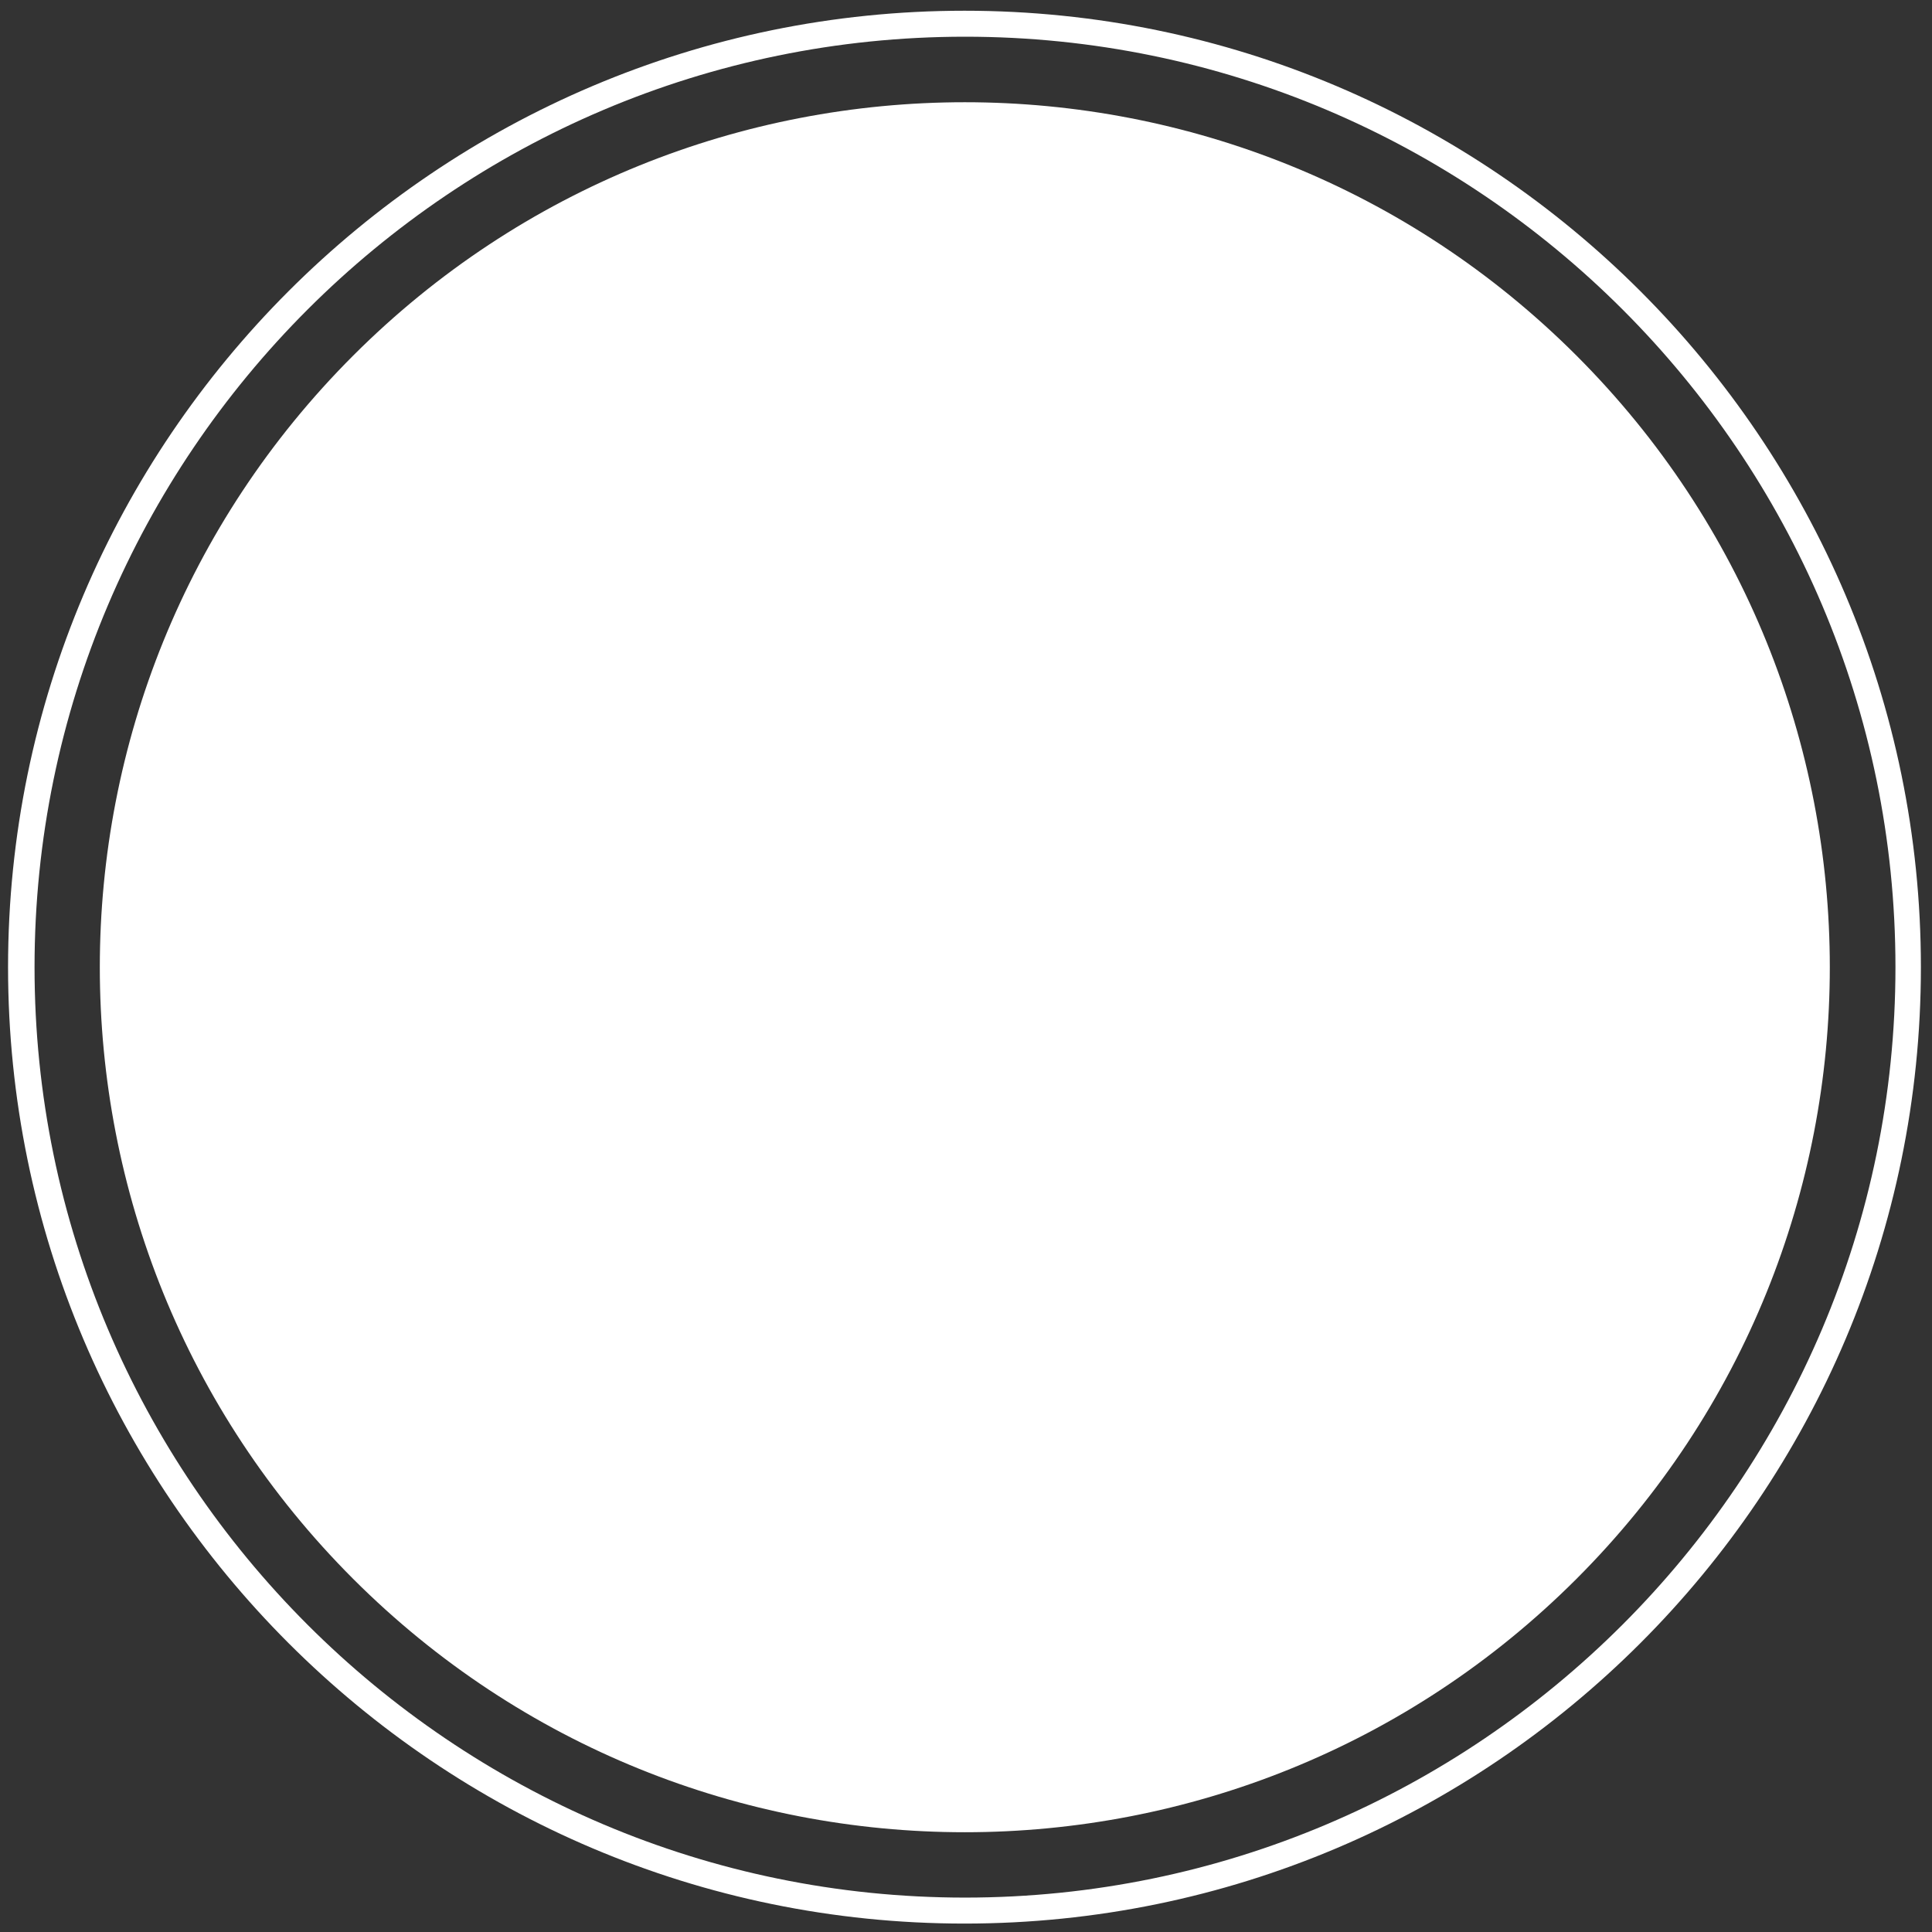 <svg width="83" height="83" viewBox="0 0 83 83" fill="none" xmlns="http://www.w3.org/2000/svg">
<rect x="0" y="0" width="83" height="83" fill="#333333" stroke="none"/>
<g clip-path="url(#clip0_9_157)">
<path d="M15.172 67.83C29.685 82.342 53.214 82.342 67.726 67.83C82.238 53.317 82.238 29.788 67.726 15.276C53.214 0.764 29.685 0.764 15.173 15.276C0.66 29.788 0.66 53.317 15.172 67.83Z" fill="white"/>
<path d="M0.346 41.55C0.346 18.896 18.781 0.461 41.434 0.461C64.088 0.461 82.523 18.896 82.523 41.55C82.523 64.203 64.088 82.638 41.434 82.638C18.781 82.638 0.346 64.203 0.346 41.55ZM81.43 41.55C81.43 19.498 63.486 1.577 41.457 1.577C19.428 1.577 1.484 19.521 1.484 41.55C1.484 63.578 19.428 81.522 41.457 81.522C63.486 81.522 81.43 63.578 81.43 41.55Z" fill="white"/>
</g>
<defs>
<clipPath id="clip0_9_157">
<rect width="83" height="83" fill="white" transform="translate(83) rotate(90)"/>
</clipPath>
</defs>
</svg>
